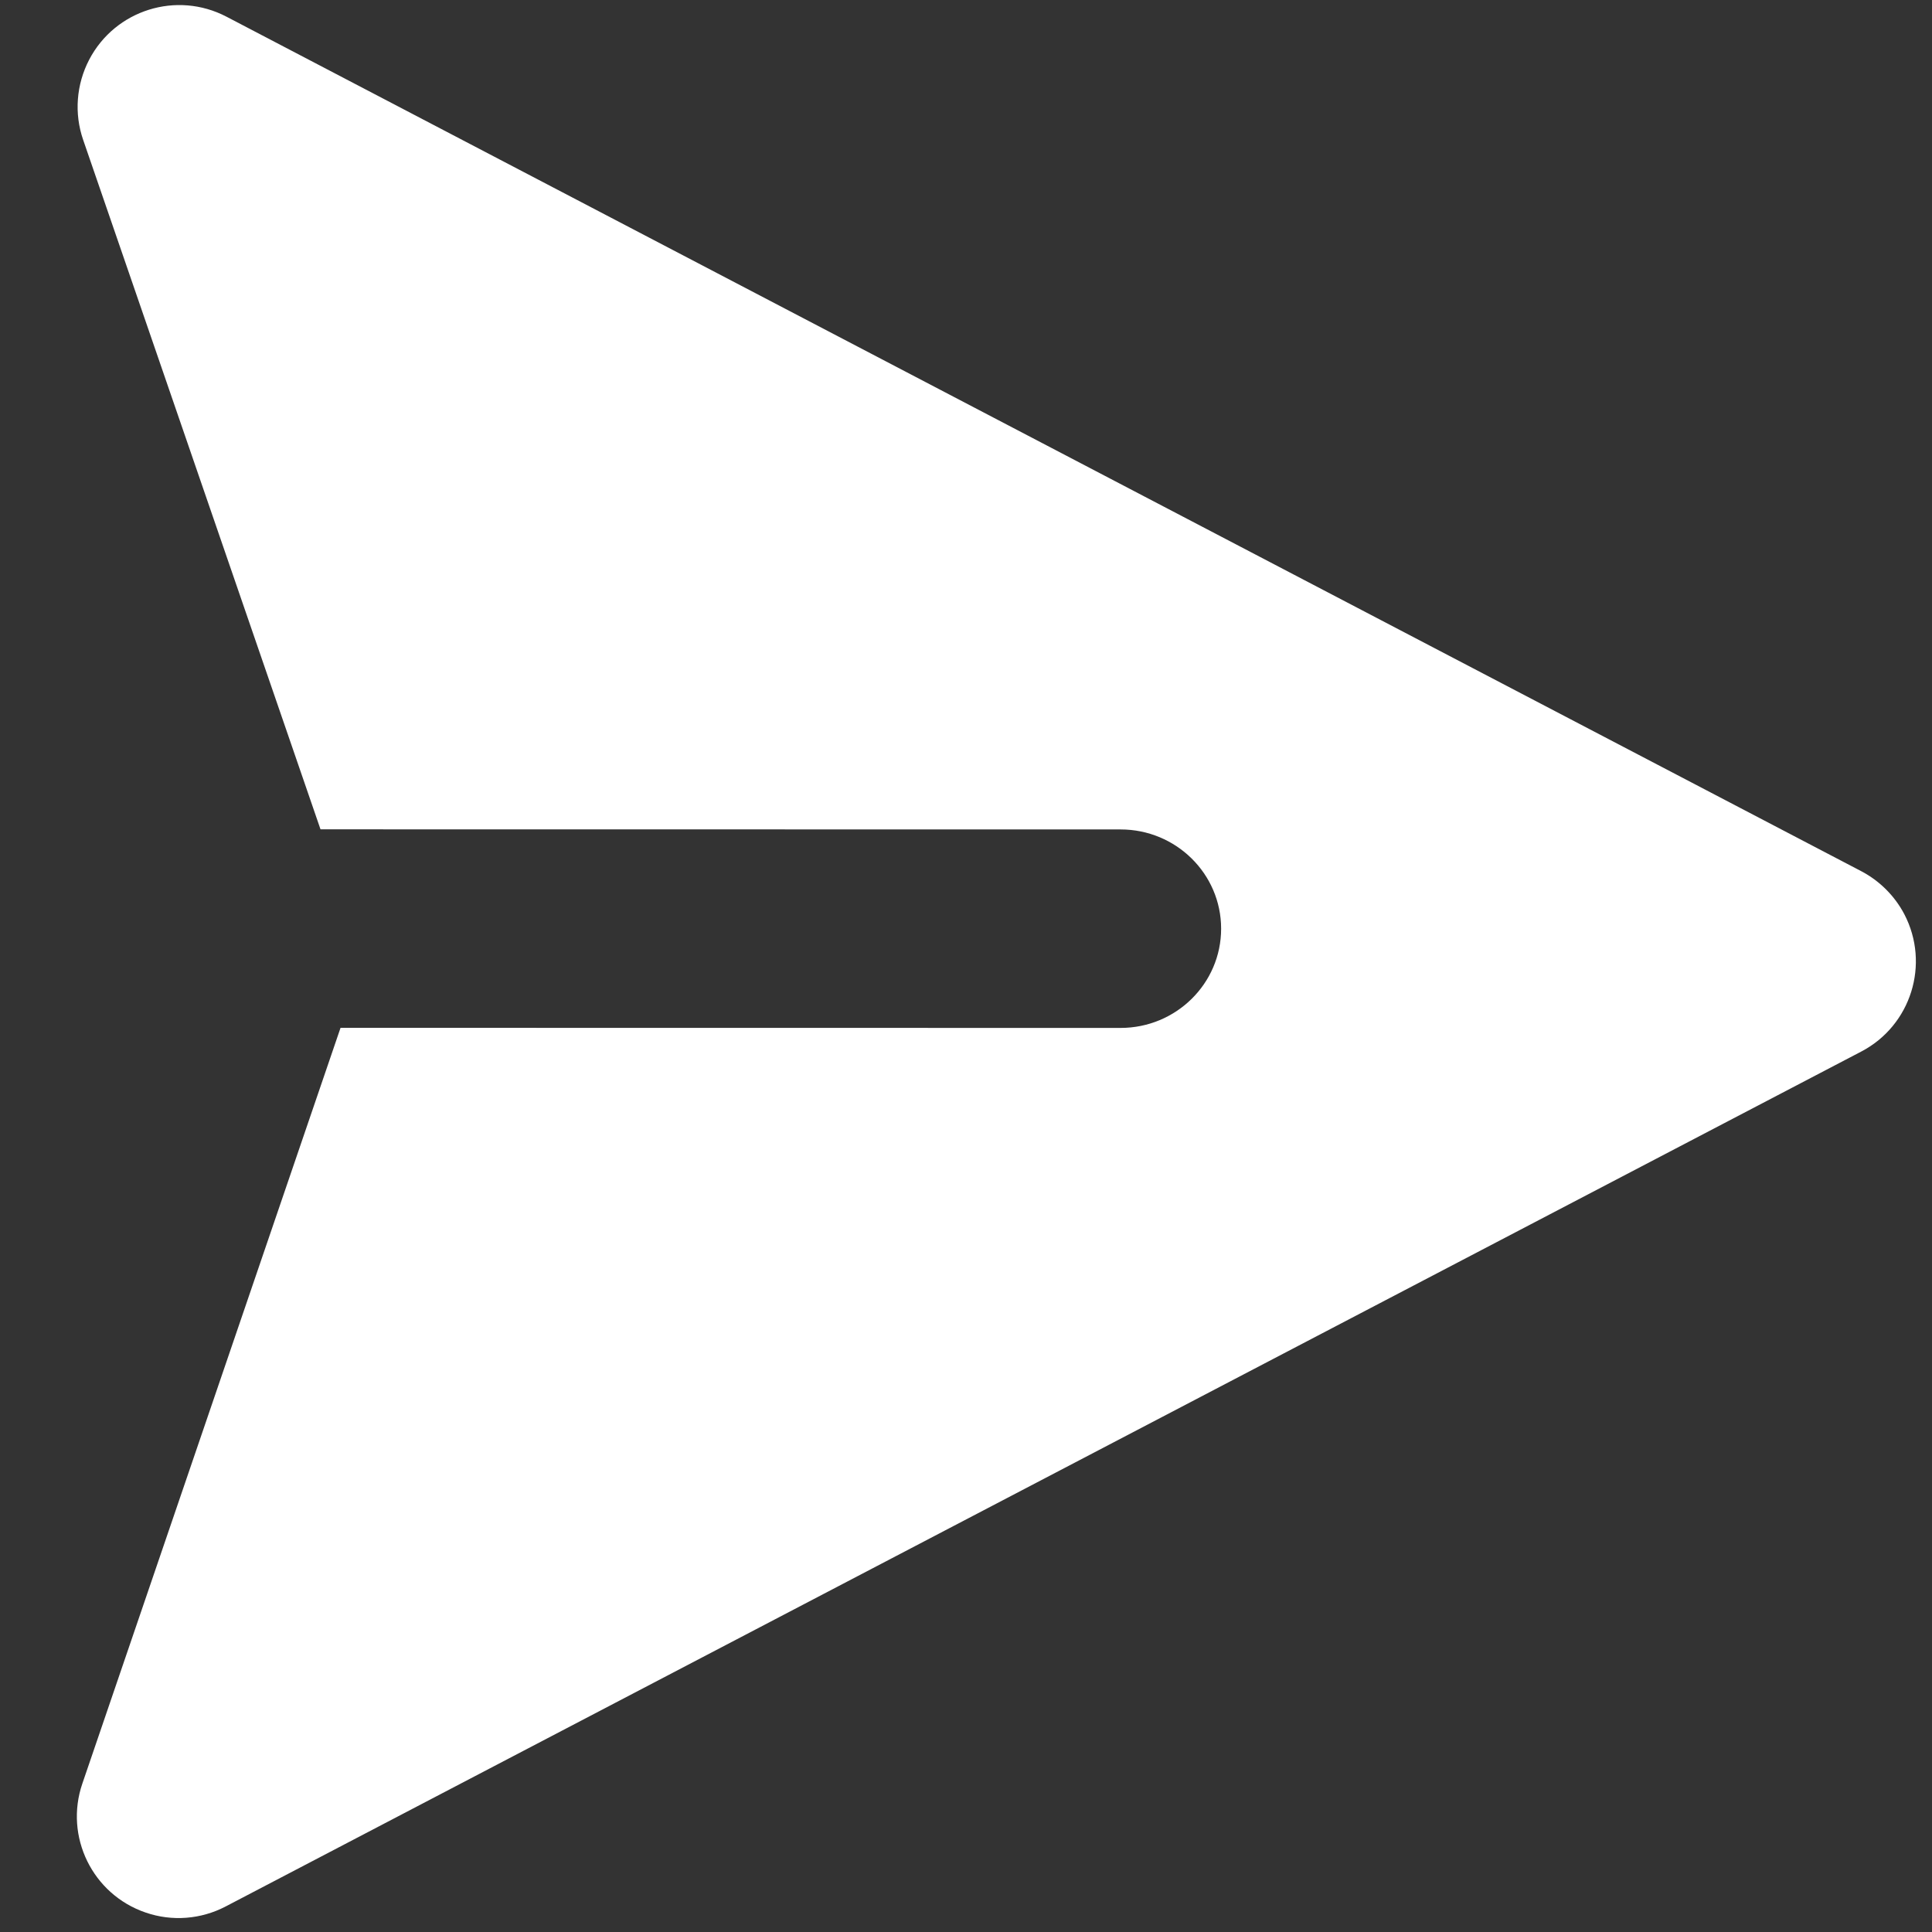 <?xml version="1.0" encoding="UTF-8"?>
<svg width="19px" height="19px" viewBox="0 0 19 19" version="1.1" xmlns="http://www.w3.org/2000/svg" xmlns:xlink="http://www.w3.org/1999/xlink">
    <rect x="0" y="0" width="19" height="19" fill="#333333" stroke="none"/>
    <title>send</title>
    <g id="Page-1" stroke="none" stroke-width="1" fill="none" fill-rule="evenodd">
        <g id="01_02_04" transform="translate(-1583, -1020)" fill="#FFFFFF">
            <g id="Group-20" transform="translate(1226, 340)">
                <g id="Group-13" transform="translate(0, 593)">
                    <g id="Group-18" transform="translate(346, 75)">
                        <path d="M11.818,13.376 L14.152,20.156 L14.152,20.156 L22.02,20.157 C22.566,20.157 23.009,20.594 23.009,21.133 C23.009,21.672 22.566,22.109 22.02,22.109 L14.349,22.108 L11.81,29.54 C11.631,30.062 11.91,30.631 12.433,30.809 C12.692,30.898 12.976,30.876 13.219,30.749 L29.305,22.341 C29.794,22.085 29.983,21.481 29.728,20.991 C29.633,20.81 29.485,20.663 29.305,20.568 L13.227,12.164 C12.737,11.908 12.133,12.097 11.877,12.587 C11.75,12.831 11.728,13.116 11.818,13.376 Z" id="send"></path>
                    </g>
                </g>
            </g>
        </g>
    </g>
</svg>